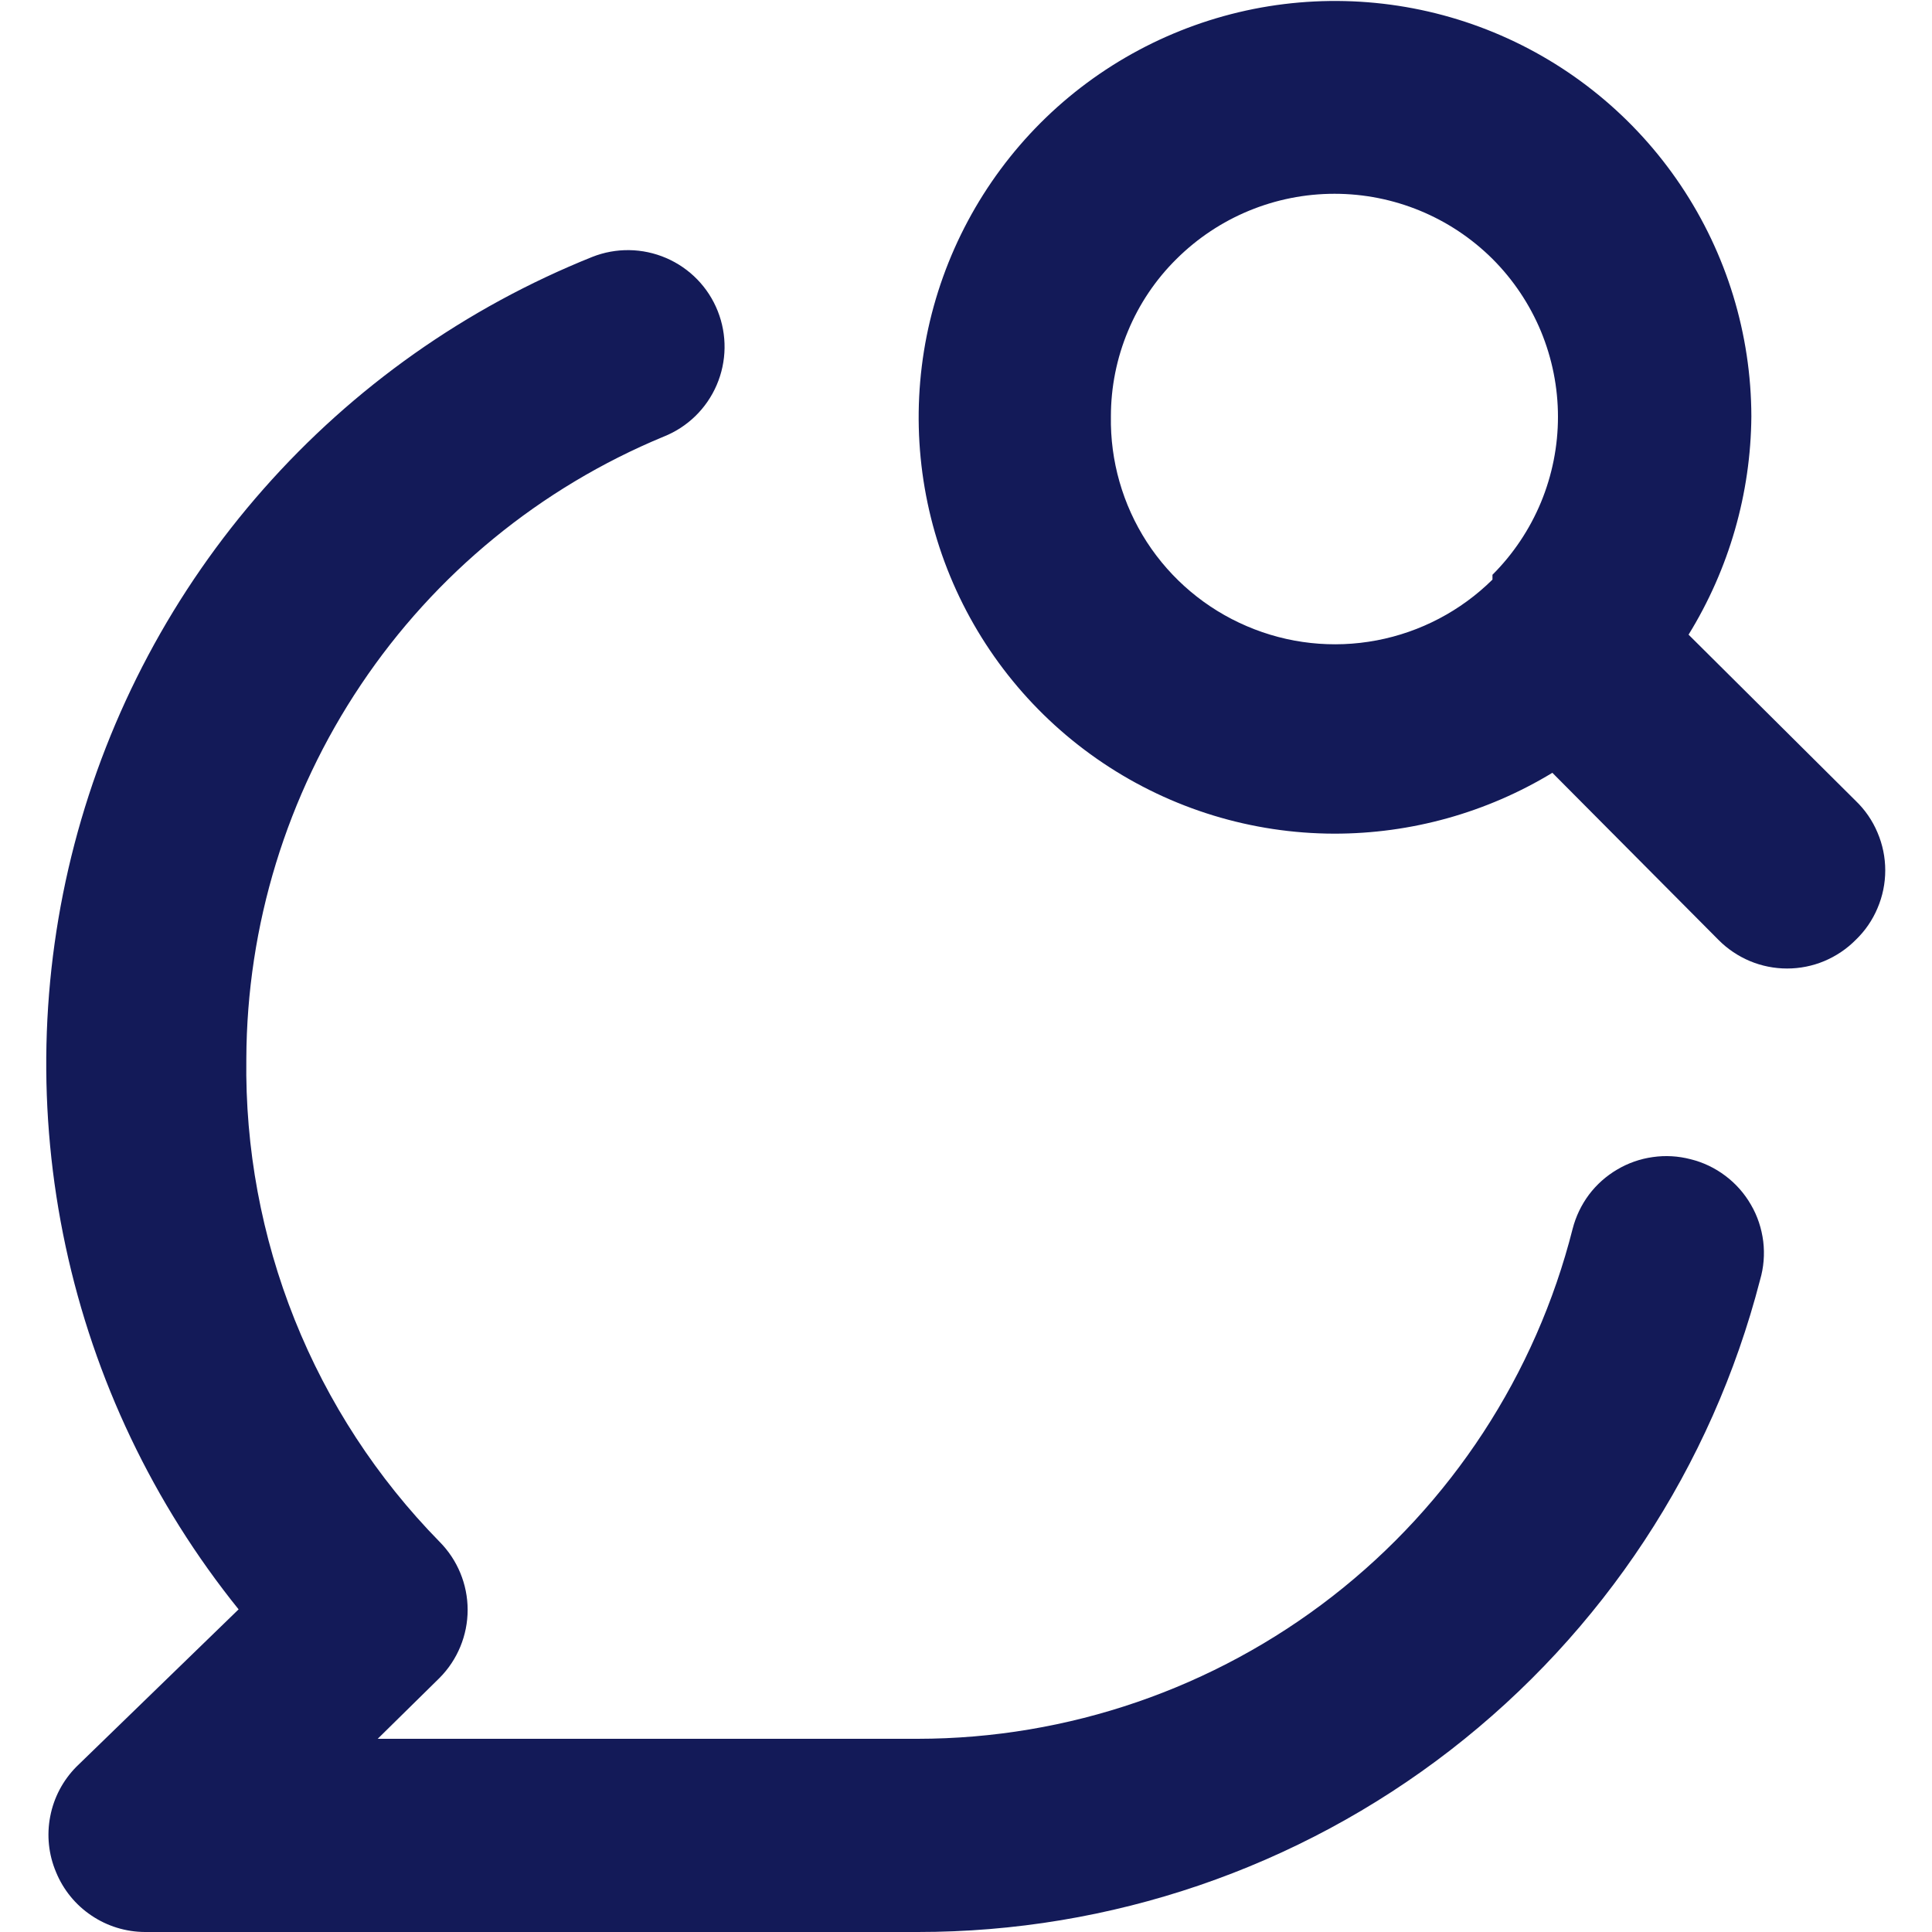 <svg width="20" height="20" viewBox="0 0 20 20" fill="none" xmlns="http://www.w3.org/2000/svg">
<path d="M19.21 8.29L17.48 6.57C17.899 5.89 18.124 5.109 18.13 4.31C18.128 3.458 17.874 2.627 17.399 1.919C16.925 1.212 16.252 0.661 15.465 0.336C14.678 0.011 13.812 -0.073 12.977 0.093C12.142 0.26 11.374 0.67 10.772 1.272C10.17 1.875 9.76 2.642 9.593 3.477C9.427 4.312 9.511 5.178 9.836 5.965C10.161 6.752 10.712 7.425 11.419 7.899C12.127 8.374 12.958 8.628 13.81 8.63C14.607 8.631 15.389 8.413 16.07 8L17.79 9.73C17.883 9.824 17.994 9.898 18.115 9.949C18.237 10 18.368 10.026 18.5 10.026C18.632 10.026 18.763 10 18.885 9.949C19.006 9.898 19.117 9.824 19.21 9.73C19.307 9.637 19.384 9.525 19.436 9.401C19.489 9.277 19.516 9.144 19.516 9.01C19.516 8.876 19.489 8.743 19.436 8.619C19.384 8.495 19.307 8.383 19.21 8.29ZM15.45 6C15.122 6.324 14.705 6.543 14.252 6.629C13.799 6.715 13.331 6.664 12.907 6.482C12.483 6.301 12.123 5.998 11.872 5.611C11.622 5.224 11.492 4.771 11.5 4.31C11.5 4.007 11.56 3.707 11.677 3.427C11.793 3.147 11.964 2.893 12.18 2.68C12.615 2.248 13.202 2.006 13.815 2.006C14.428 2.006 15.015 2.248 15.45 2.68C15.665 2.895 15.835 3.149 15.952 3.43C16.068 3.711 16.128 4.011 16.128 4.315C16.128 4.619 16.068 4.919 15.952 5.2C15.835 5.481 15.665 5.735 15.45 5.95V6ZM17.5 12C17.373 11.967 17.24 11.959 17.11 11.978C16.979 11.996 16.854 12.04 16.741 12.107C16.627 12.174 16.528 12.262 16.449 12.367C16.37 12.473 16.313 12.592 16.28 12.72C15.898 14.229 15.023 15.567 13.796 16.523C12.568 17.479 11.056 17.999 9.5 18H3.91L4.55 17.37C4.736 17.183 4.841 16.929 4.841 16.665C4.841 16.401 4.736 16.147 4.55 15.96C3.903 15.3 3.393 14.518 3.05 13.66C2.707 12.802 2.537 11.884 2.55 10.96C2.555 9.58 2.968 8.233 3.737 7.087C4.505 5.941 5.595 5.048 6.87 4.52C7.117 4.422 7.314 4.23 7.419 3.986C7.524 3.742 7.528 3.467 7.43 3.22C7.332 2.973 7.14 2.776 6.896 2.671C6.652 2.566 6.377 2.562 6.13 2.66C4.824 3.184 3.659 4.006 2.728 5.062C1.797 6.117 1.127 7.376 0.771 8.737C0.415 10.099 0.384 11.525 0.679 12.901C0.974 14.277 1.587 15.564 2.47 16.66L0.79 18.29C0.651 18.431 0.557 18.609 0.52 18.803C0.482 18.997 0.503 19.198 0.58 19.38C0.655 19.563 0.782 19.719 0.946 19.829C1.11 19.94 1.303 19.999 1.5 20H9.5C11.496 20.001 13.436 19.339 15.015 18.117C16.593 16.895 17.721 15.183 18.22 13.25C18.258 13.121 18.269 12.985 18.253 12.851C18.236 12.717 18.194 12.588 18.126 12.472C18.059 12.355 17.969 12.253 17.861 12.172C17.754 12.091 17.631 12.032 17.5 12Z" fill="#131A58"/>
</svg>

